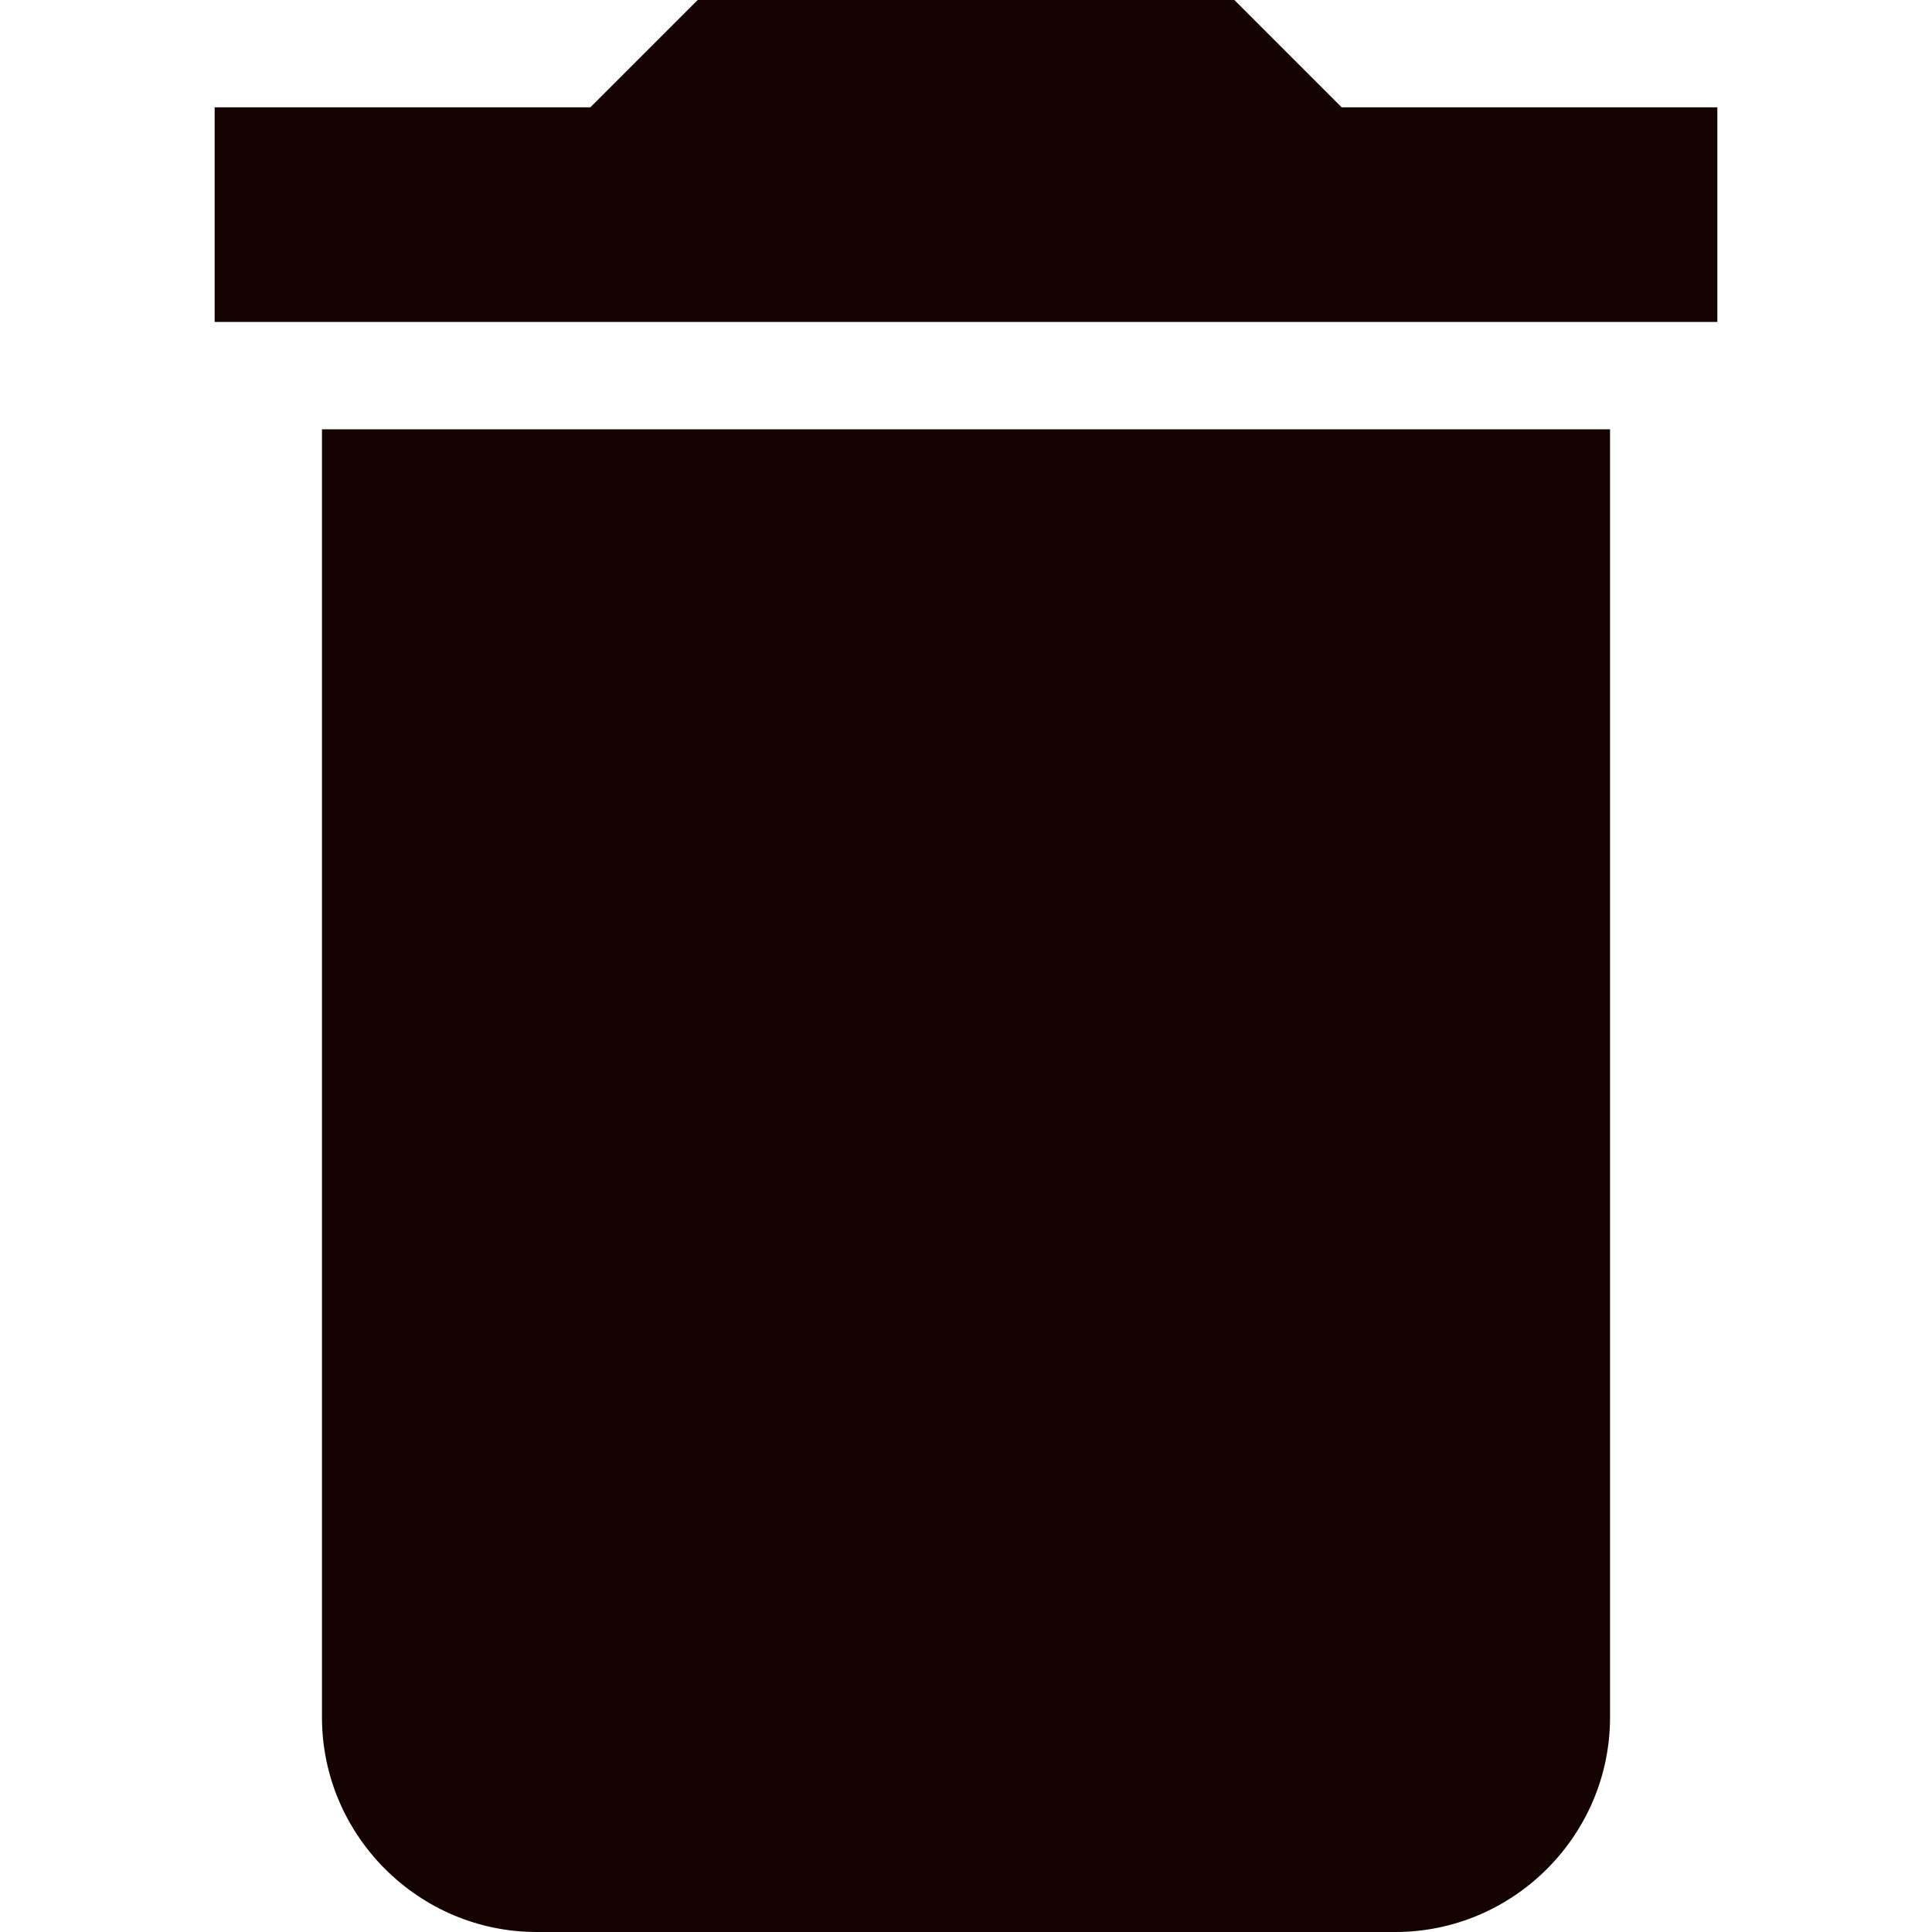 <svg width="20" height="20" viewBox="0 0 20 20" fill="none" xmlns="http://www.w3.org/2000/svg">
<path d="M3.333 17.778C3.333 19 4.333 20 5.556 20H14.444C15.667 20 16.667 19 16.667 17.778V4.444H3.333V17.778ZM17.778 1.111H13.889L12.778 0H7.222L6.111 1.111H2.222V3.333H17.778V1.111Z" fill="#140300"/>
</svg>
